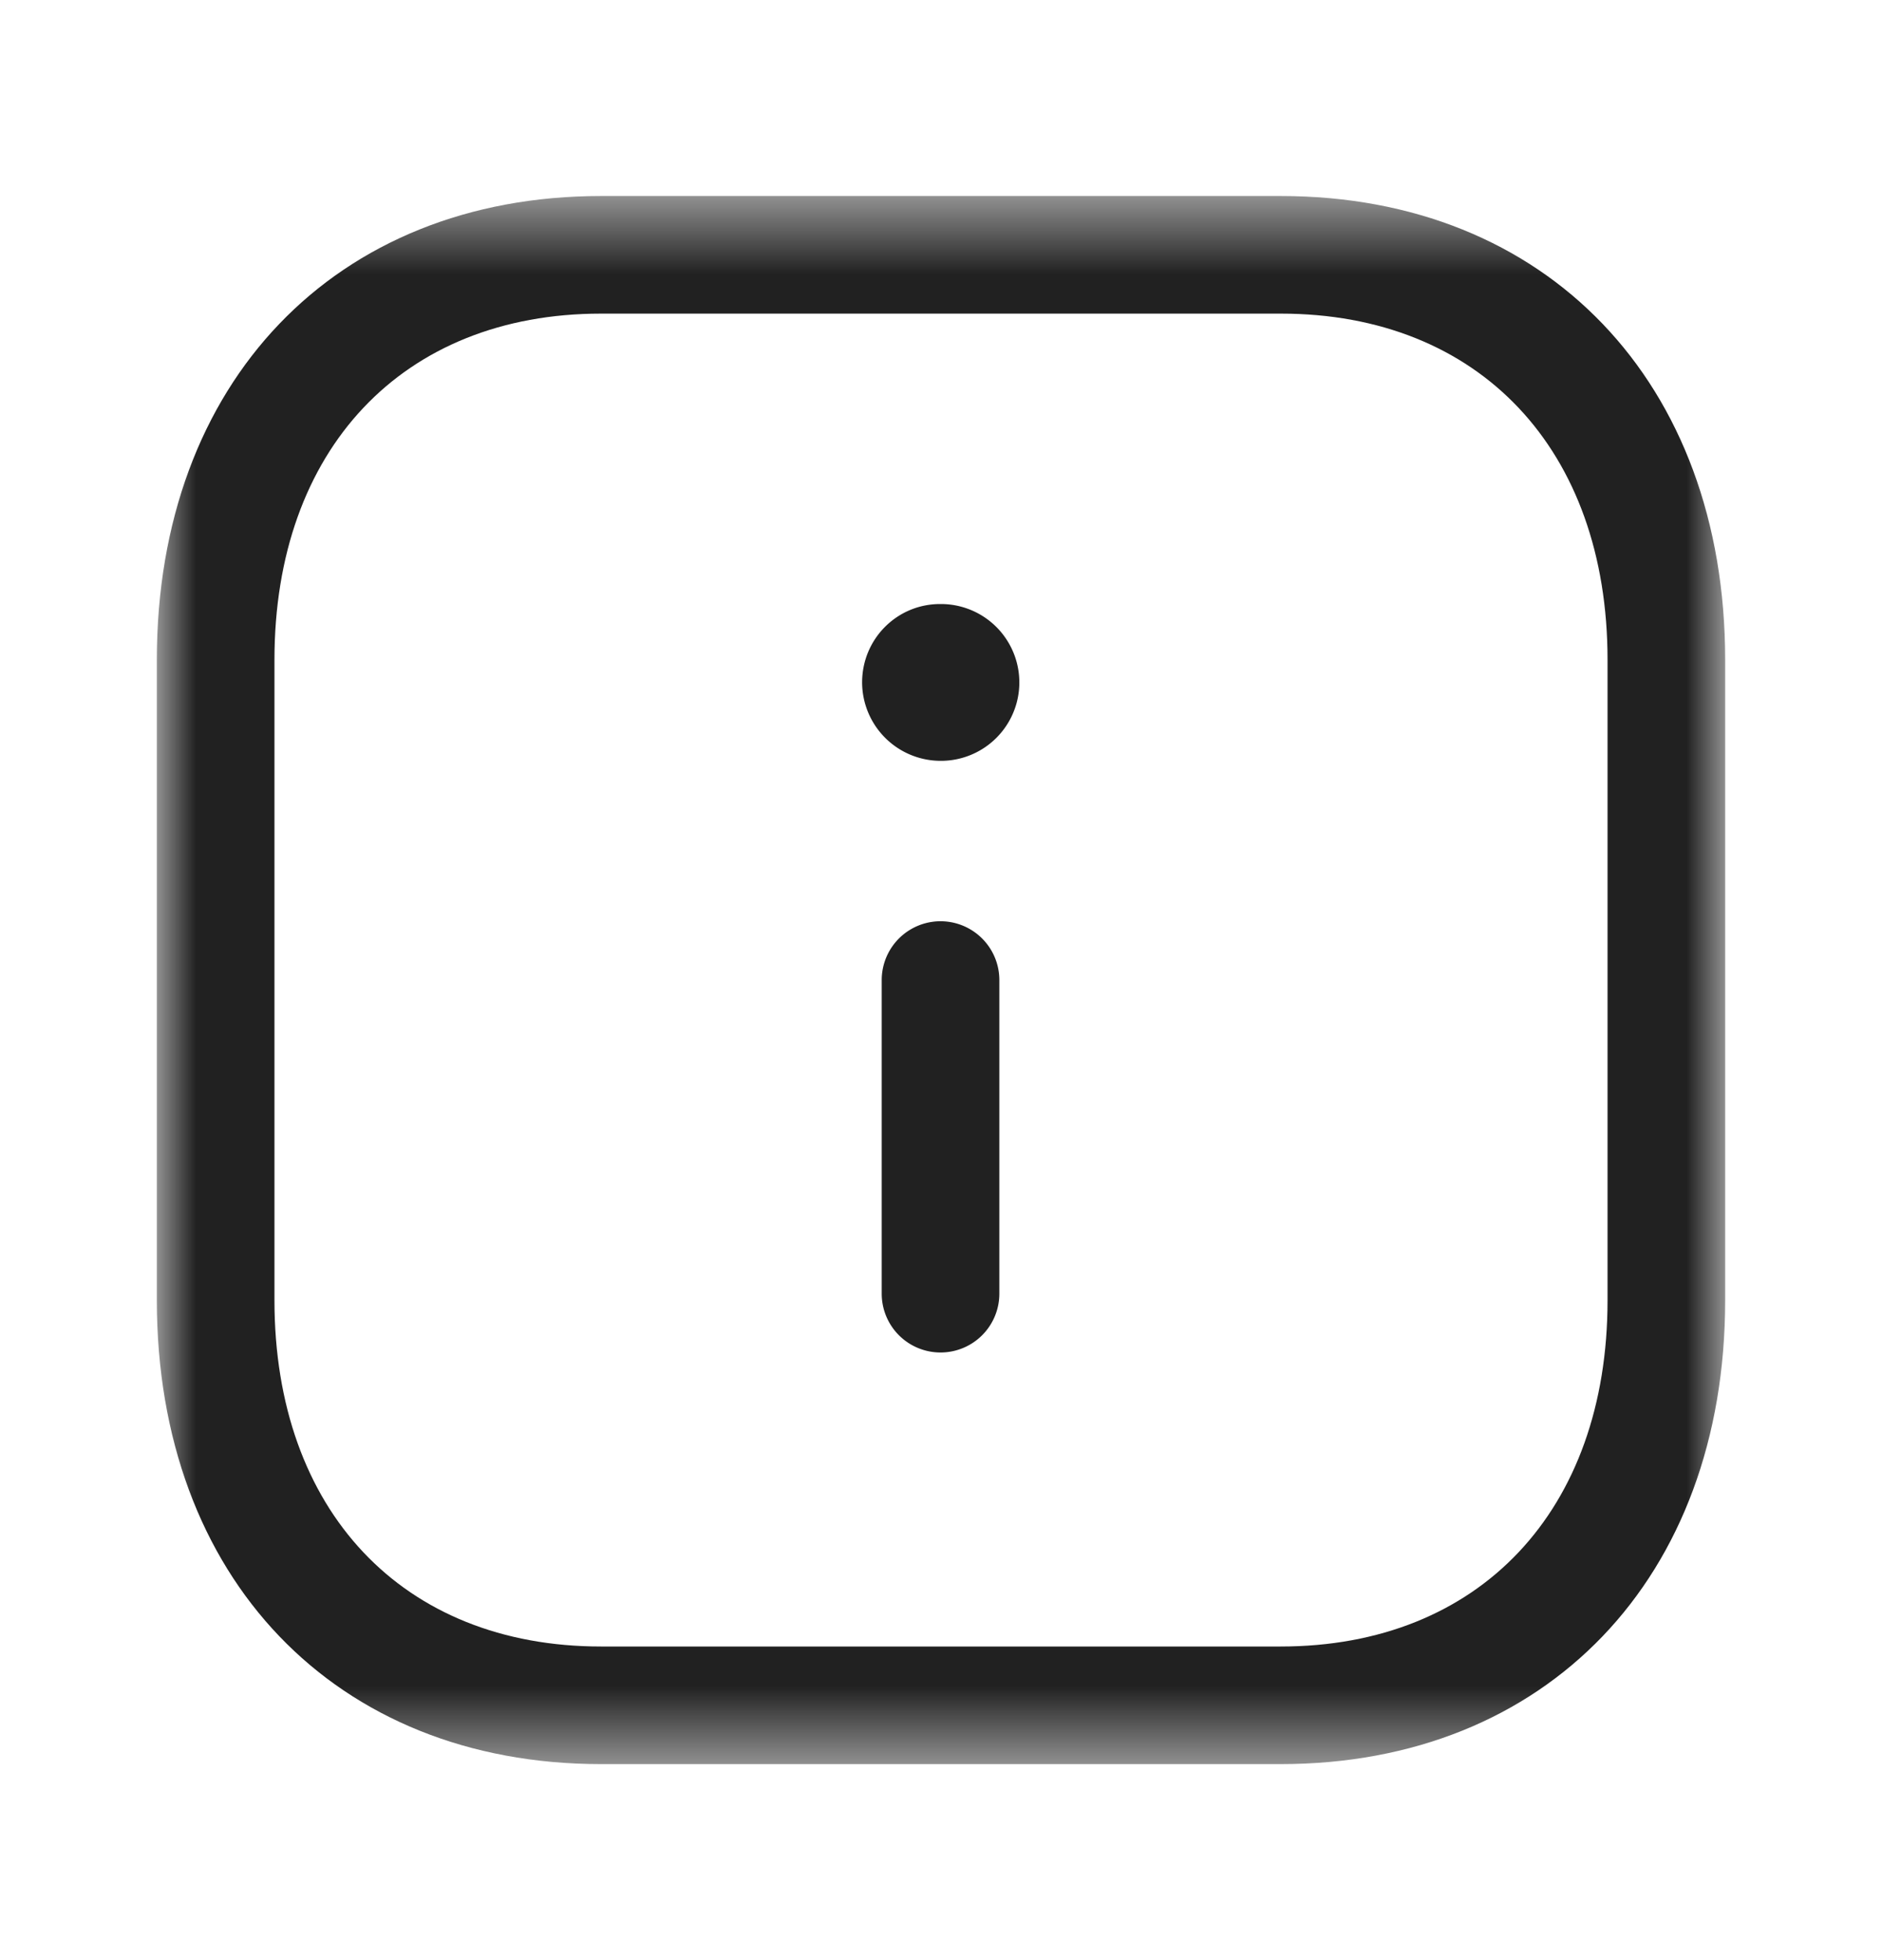 <svg xmlns="http://www.w3.org/2000/svg" width="24" height="25" fill="none" viewBox="0 0 24 25">
  <mask id="a" width="20" height="21" x="2" y="2" maskUnits="userSpaceOnUse" style="mask-type:luminance">
    <path fill="#fff" fill-rule="evenodd" d="M2 2.5h20v20H2v-20Z" clip-rule="evenodd"/>
  </mask>
  <g mask="url(#a)">
    <path fill="#212121" fill-rule="evenodd" d="M7.664 4C5.135 4 3.5 5.733 3.5 8.416v8.168C3.5 19.267 5.135 21 7.664 21h8.668c2.532 0 4.168-1.733 4.168-4.416V8.416C20.5 5.733 18.864 4 16.334 4h-8.67Zm8.668 18.5H7.664C4.276 22.5 2 20.122 2 16.584V8.416C2 4.878 4.276 2.5 7.664 2.5h8.67C19.723 2.5 22 4.878 22 8.416v8.168c0 3.538-2.277 5.916-5.668 5.916Z" clip-rule="evenodd"/>
  </g>
  <path fill="#212121" fill-rule="evenodd" d="M11.994 17.25a.75.75 0 0 1-.75-.75v-4a.75.75 0 0 1 1.5 0v4a.75.75 0 0 1-.75.75Zm.005-7.546a1.003 1.003 0 0 1-1.005-1c0-.553.443-1 .995-1h.01a1 1 0 1 1 0 2Z" clip-rule="evenodd"/>
</svg>
